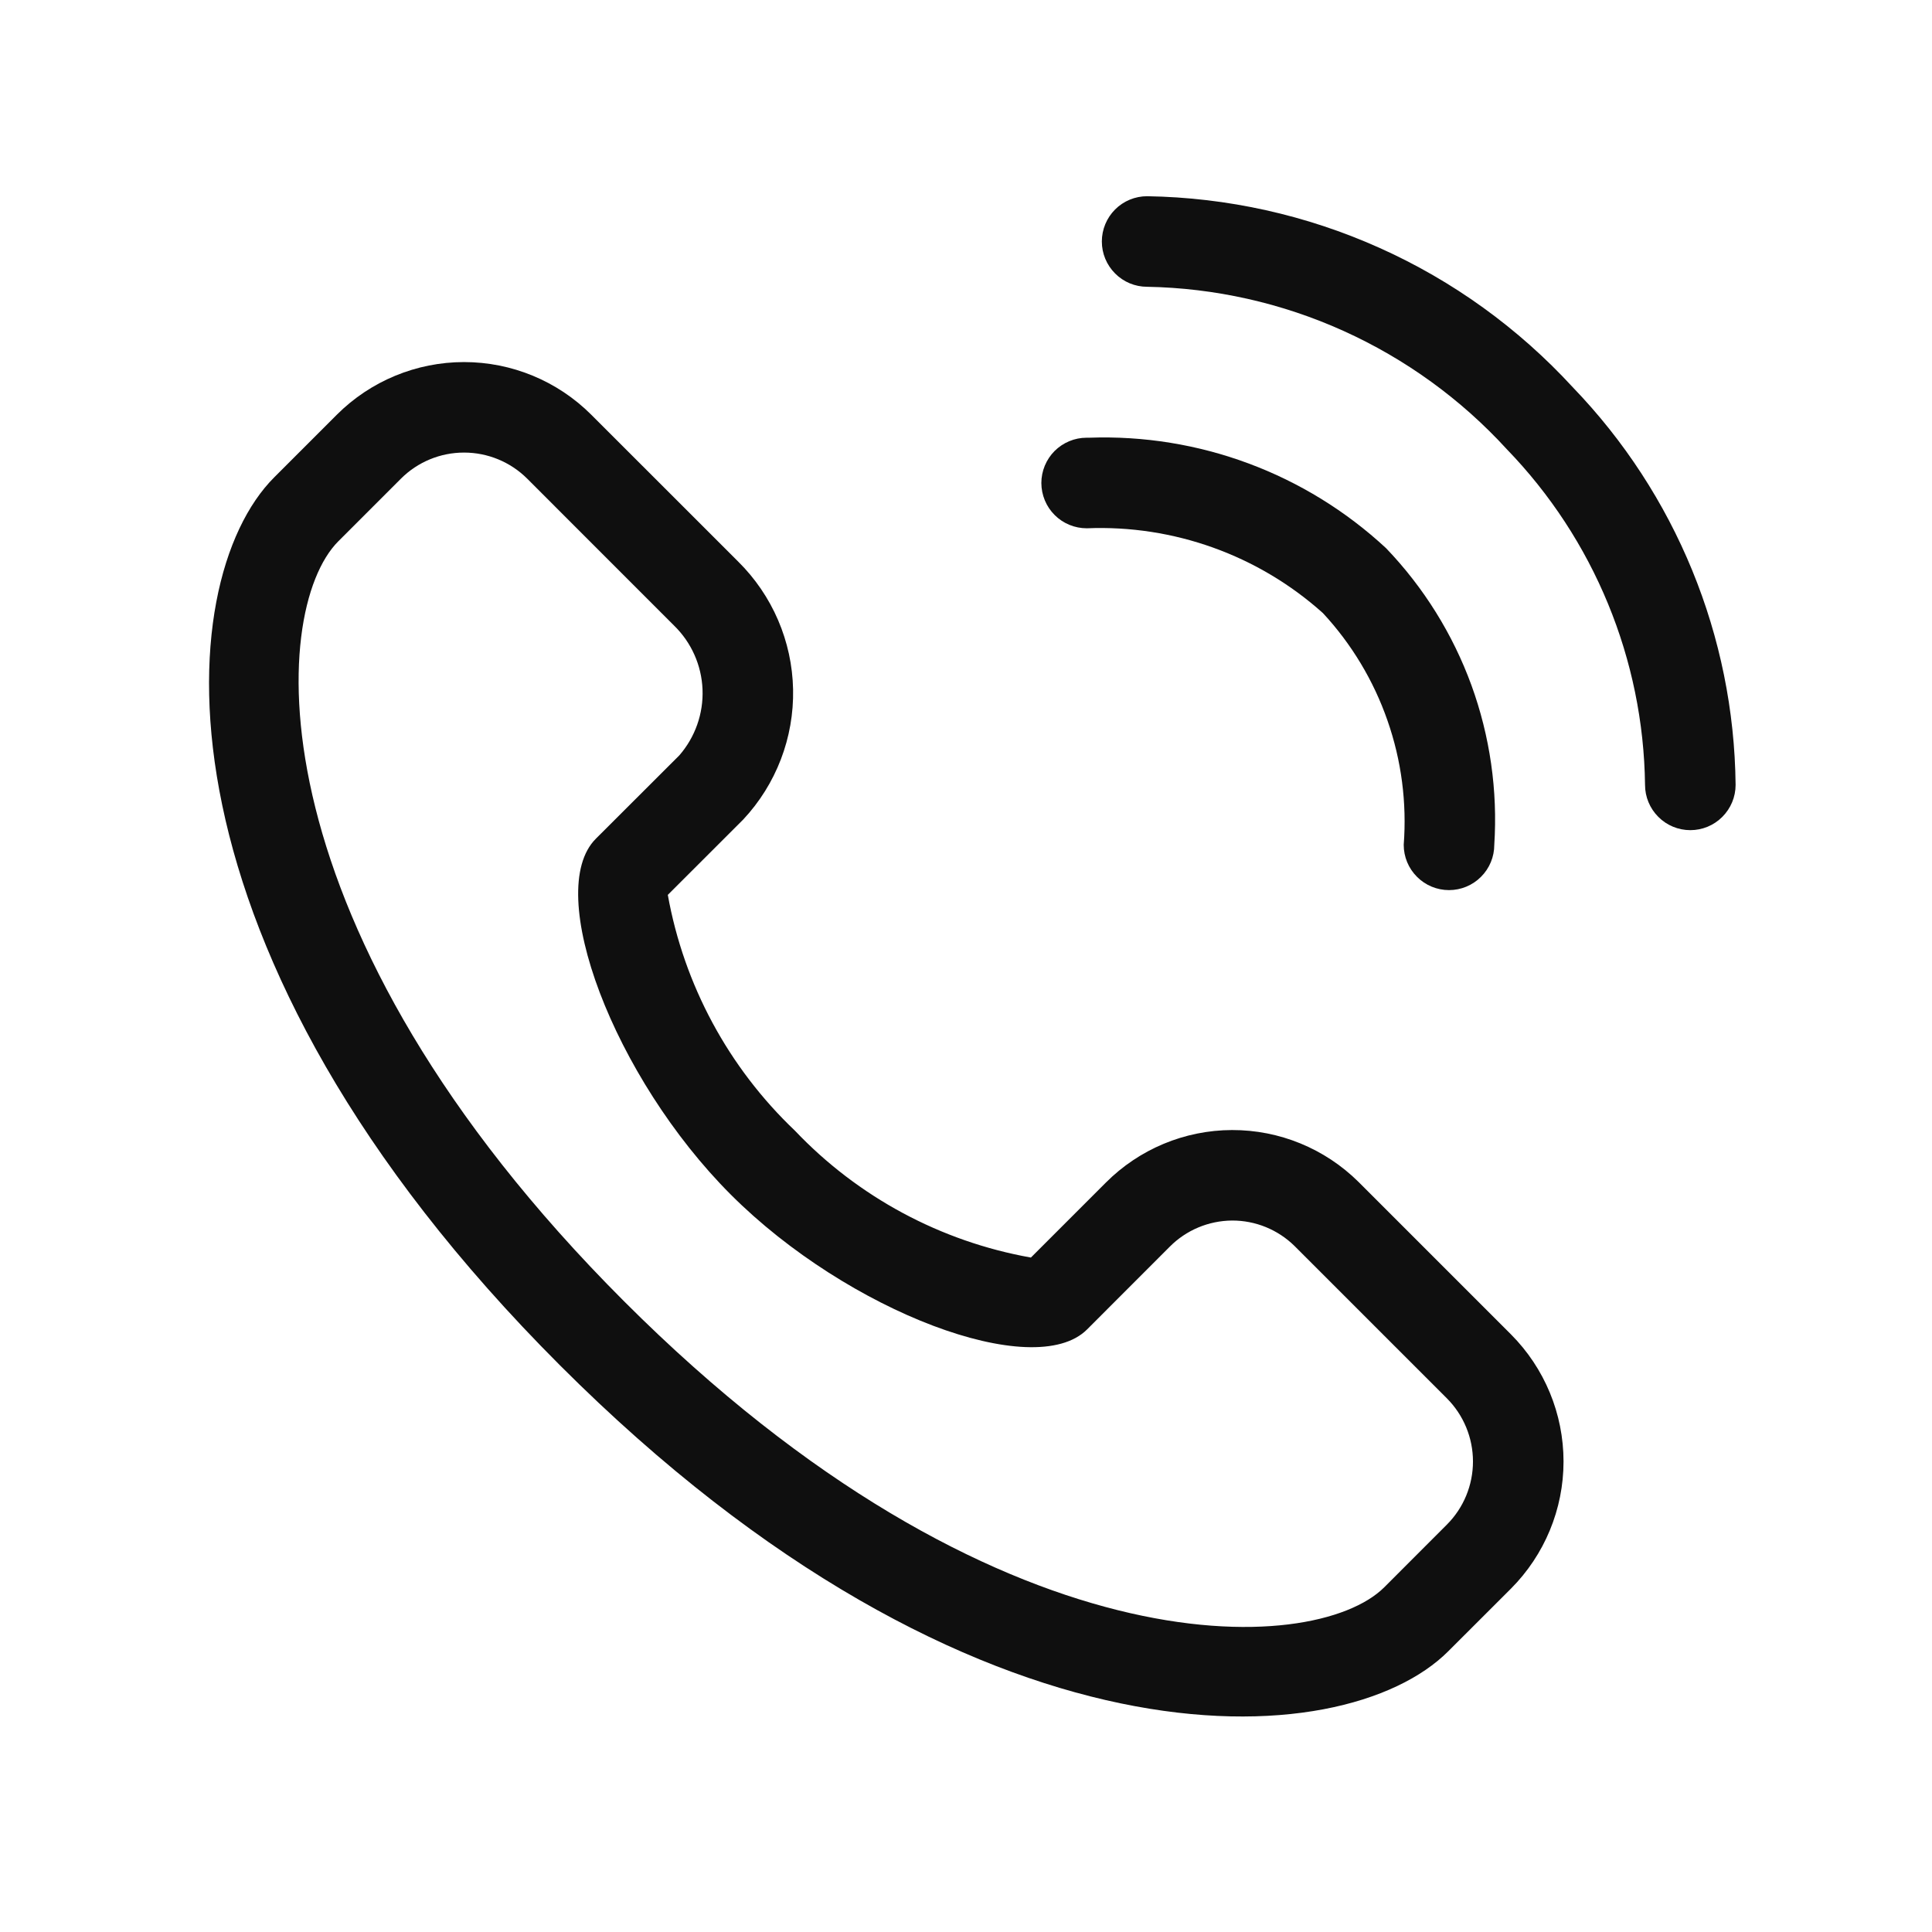 <svg width="32" height="32" viewBox="0 0 32 32" fill="none" xmlns="http://www.w3.org/2000/svg">
<path d="M27.997 13.75C27.798 13.75 27.607 13.671 27.467 13.53C27.326 13.389 27.247 13.199 27.247 13C27.221 10.922 26.402 8.933 24.957 7.44C24.199 6.611 23.279 5.945 22.255 5.482C21.231 5.019 20.123 4.77 19 4.75C18.801 4.75 18.61 4.671 18.47 4.53C18.329 4.389 18.25 4.199 18.25 4C18.25 3.801 18.329 3.61 18.47 3.469C18.61 3.329 18.801 3.25 19 3.25C20.328 3.271 21.638 3.562 22.85 4.106C24.062 4.649 25.15 5.435 26.049 6.413C27.756 8.183 28.722 10.54 28.747 13C28.747 13.199 28.668 13.389 28.527 13.53C28.387 13.671 28.196 13.75 27.997 13.75Z" fill="#0F0F0F"/>
<path d="M24 14.743C23.801 14.743 23.61 14.664 23.47 14.523C23.329 14.383 23.25 14.192 23.25 13.993C23.303 13.295 23.212 12.594 22.981 11.934C22.751 11.273 22.387 10.667 21.911 10.154C20.841 9.195 19.439 8.692 18.003 8.75H18C17.801 8.75 17.61 8.672 17.469 8.531C17.328 8.391 17.249 8.2 17.248 8.001C17.248 7.802 17.327 7.611 17.467 7.47C17.608 7.33 17.798 7.25 17.997 7.25H18.037C19.855 7.184 21.625 7.842 22.958 9.08C23.581 9.73 24.062 10.502 24.371 11.348C24.679 12.194 24.808 13.095 24.75 13.993C24.75 14.192 24.671 14.383 24.53 14.523C24.39 14.664 24.199 14.743 24 14.743Z" fill="#0F0F0F"/>
<path d="M9.277 22.616C16.148 29.487 22.249 29.09 23.988 27.35L25.026 26.313C25.583 25.754 25.897 24.997 25.897 24.207C25.897 23.417 25.583 22.66 25.026 22.101L22.502 19.577C21.944 19.024 21.191 18.715 20.406 18.717C19.621 18.719 18.869 19.033 18.315 19.589L17.075 20.829C15.581 20.563 14.211 19.827 13.166 18.727C12.067 17.682 11.329 16.314 11.061 14.822L12.311 13.573C12.856 12.99 13.152 12.217 13.136 11.419C13.12 10.621 12.793 9.861 12.225 9.3L9.792 6.868C9.233 6.31 8.476 5.997 7.686 5.997C6.897 5.997 6.139 6.31 5.58 6.868L4.543 7.905C2.803 9.644 2.406 15.745 9.277 22.616ZM6.641 7.928C6.918 7.651 7.294 7.496 7.686 7.496C8.078 7.496 8.454 7.651 8.732 7.928L11.164 10.361C11.451 10.64 11.62 11.019 11.636 11.419C11.652 11.819 11.514 12.21 11.251 12.512L9.869 13.892C8.997 14.764 10.168 17.85 12.106 19.788C14.043 21.725 17.131 22.893 18.005 22.02L19.375 20.649C19.648 20.374 20.019 20.219 20.406 20.216C20.793 20.214 21.165 20.366 21.441 20.637L23.965 23.161C24.242 23.439 24.397 23.815 24.397 24.207C24.397 24.599 24.242 24.975 23.965 25.252L22.928 26.29C21.772 27.445 16.508 27.725 10.338 21.555C4.168 15.385 4.448 10.121 5.604 8.965L6.641 7.928Z" fill="#0F0F0F"/>
</svg>
